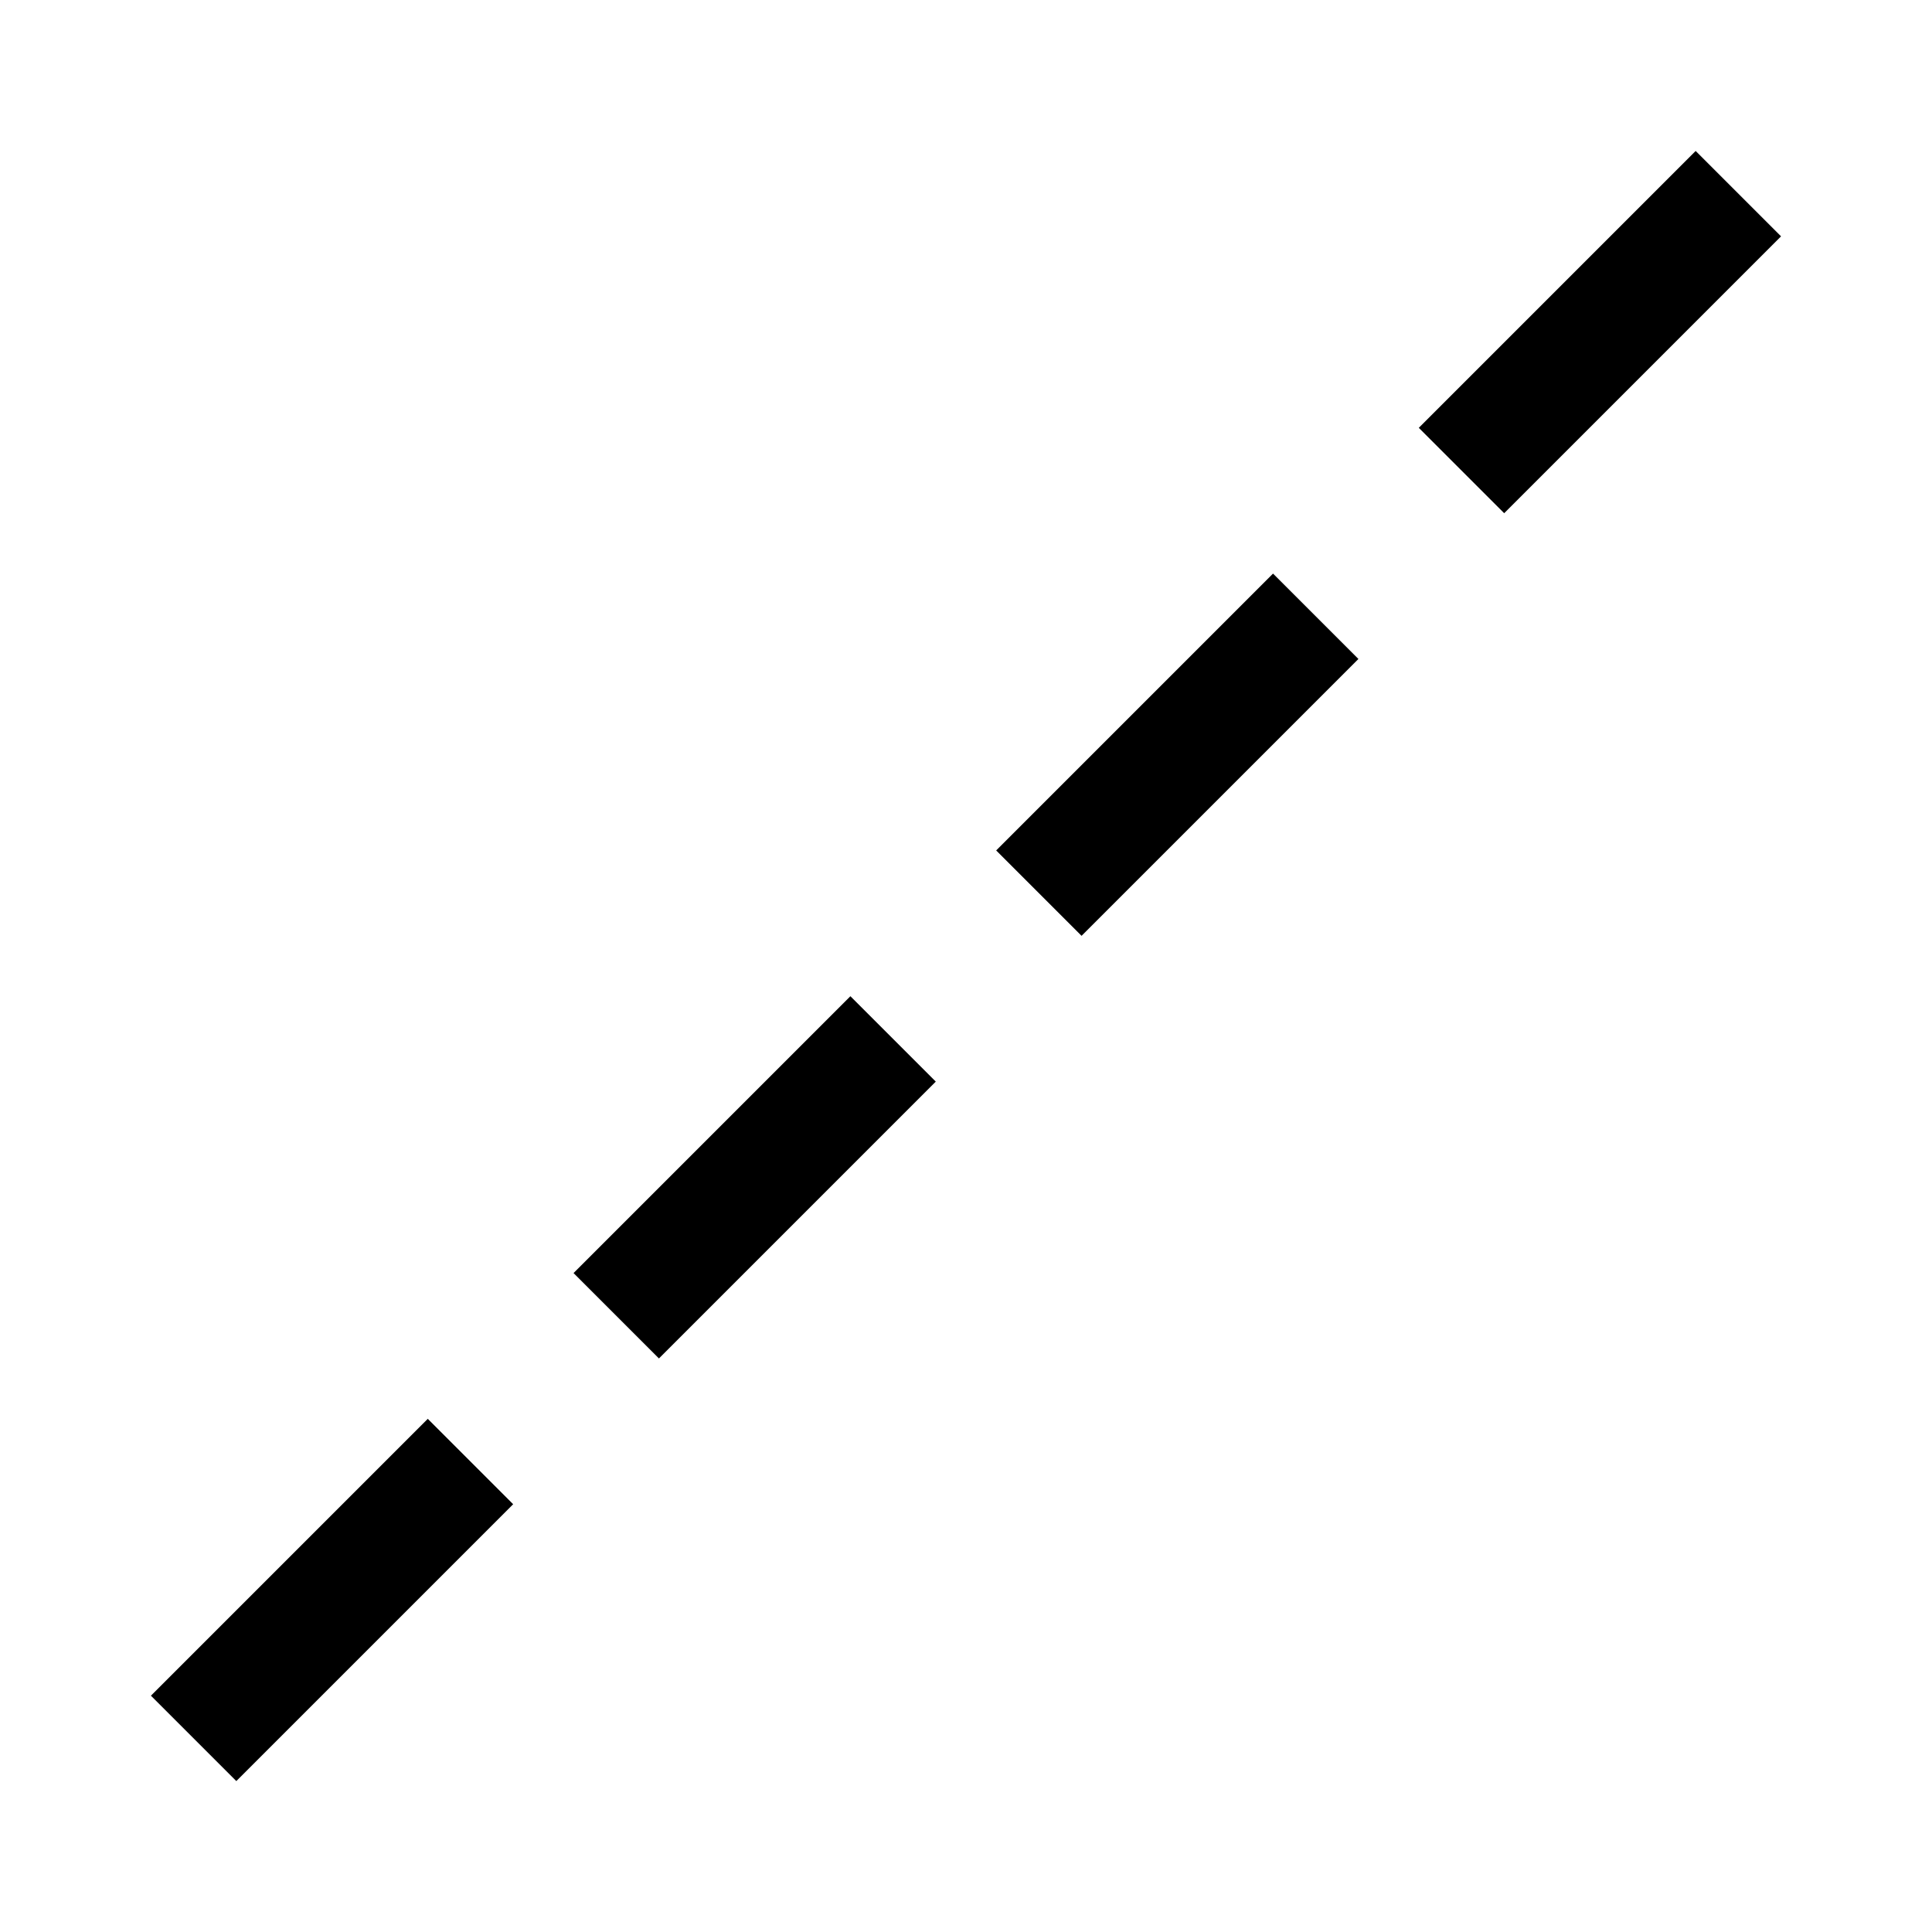 <svg xmlns="http://www.w3.org/2000/svg" viewBox="0 0 32 32"><path stroke-width="0" d="M2.257 25.5H8.742V27.5H2.257z" transform="rotate(-45 5.5 26.5)"/><path stroke-width="0" d="M9.257 18.5H15.742V20.5H9.257z" transform="rotate(-45 12.5 19.5)"/><path stroke-width="0" d="M16.257 11.5H22.742V13.5H16.257z" transform="rotate(-45 19.5 12.5)"/><path stroke-width="0" d="M23.257 4.5H29.742V6.5H23.257z" transform="rotate(-45 26.5 5.5)"/></svg>
